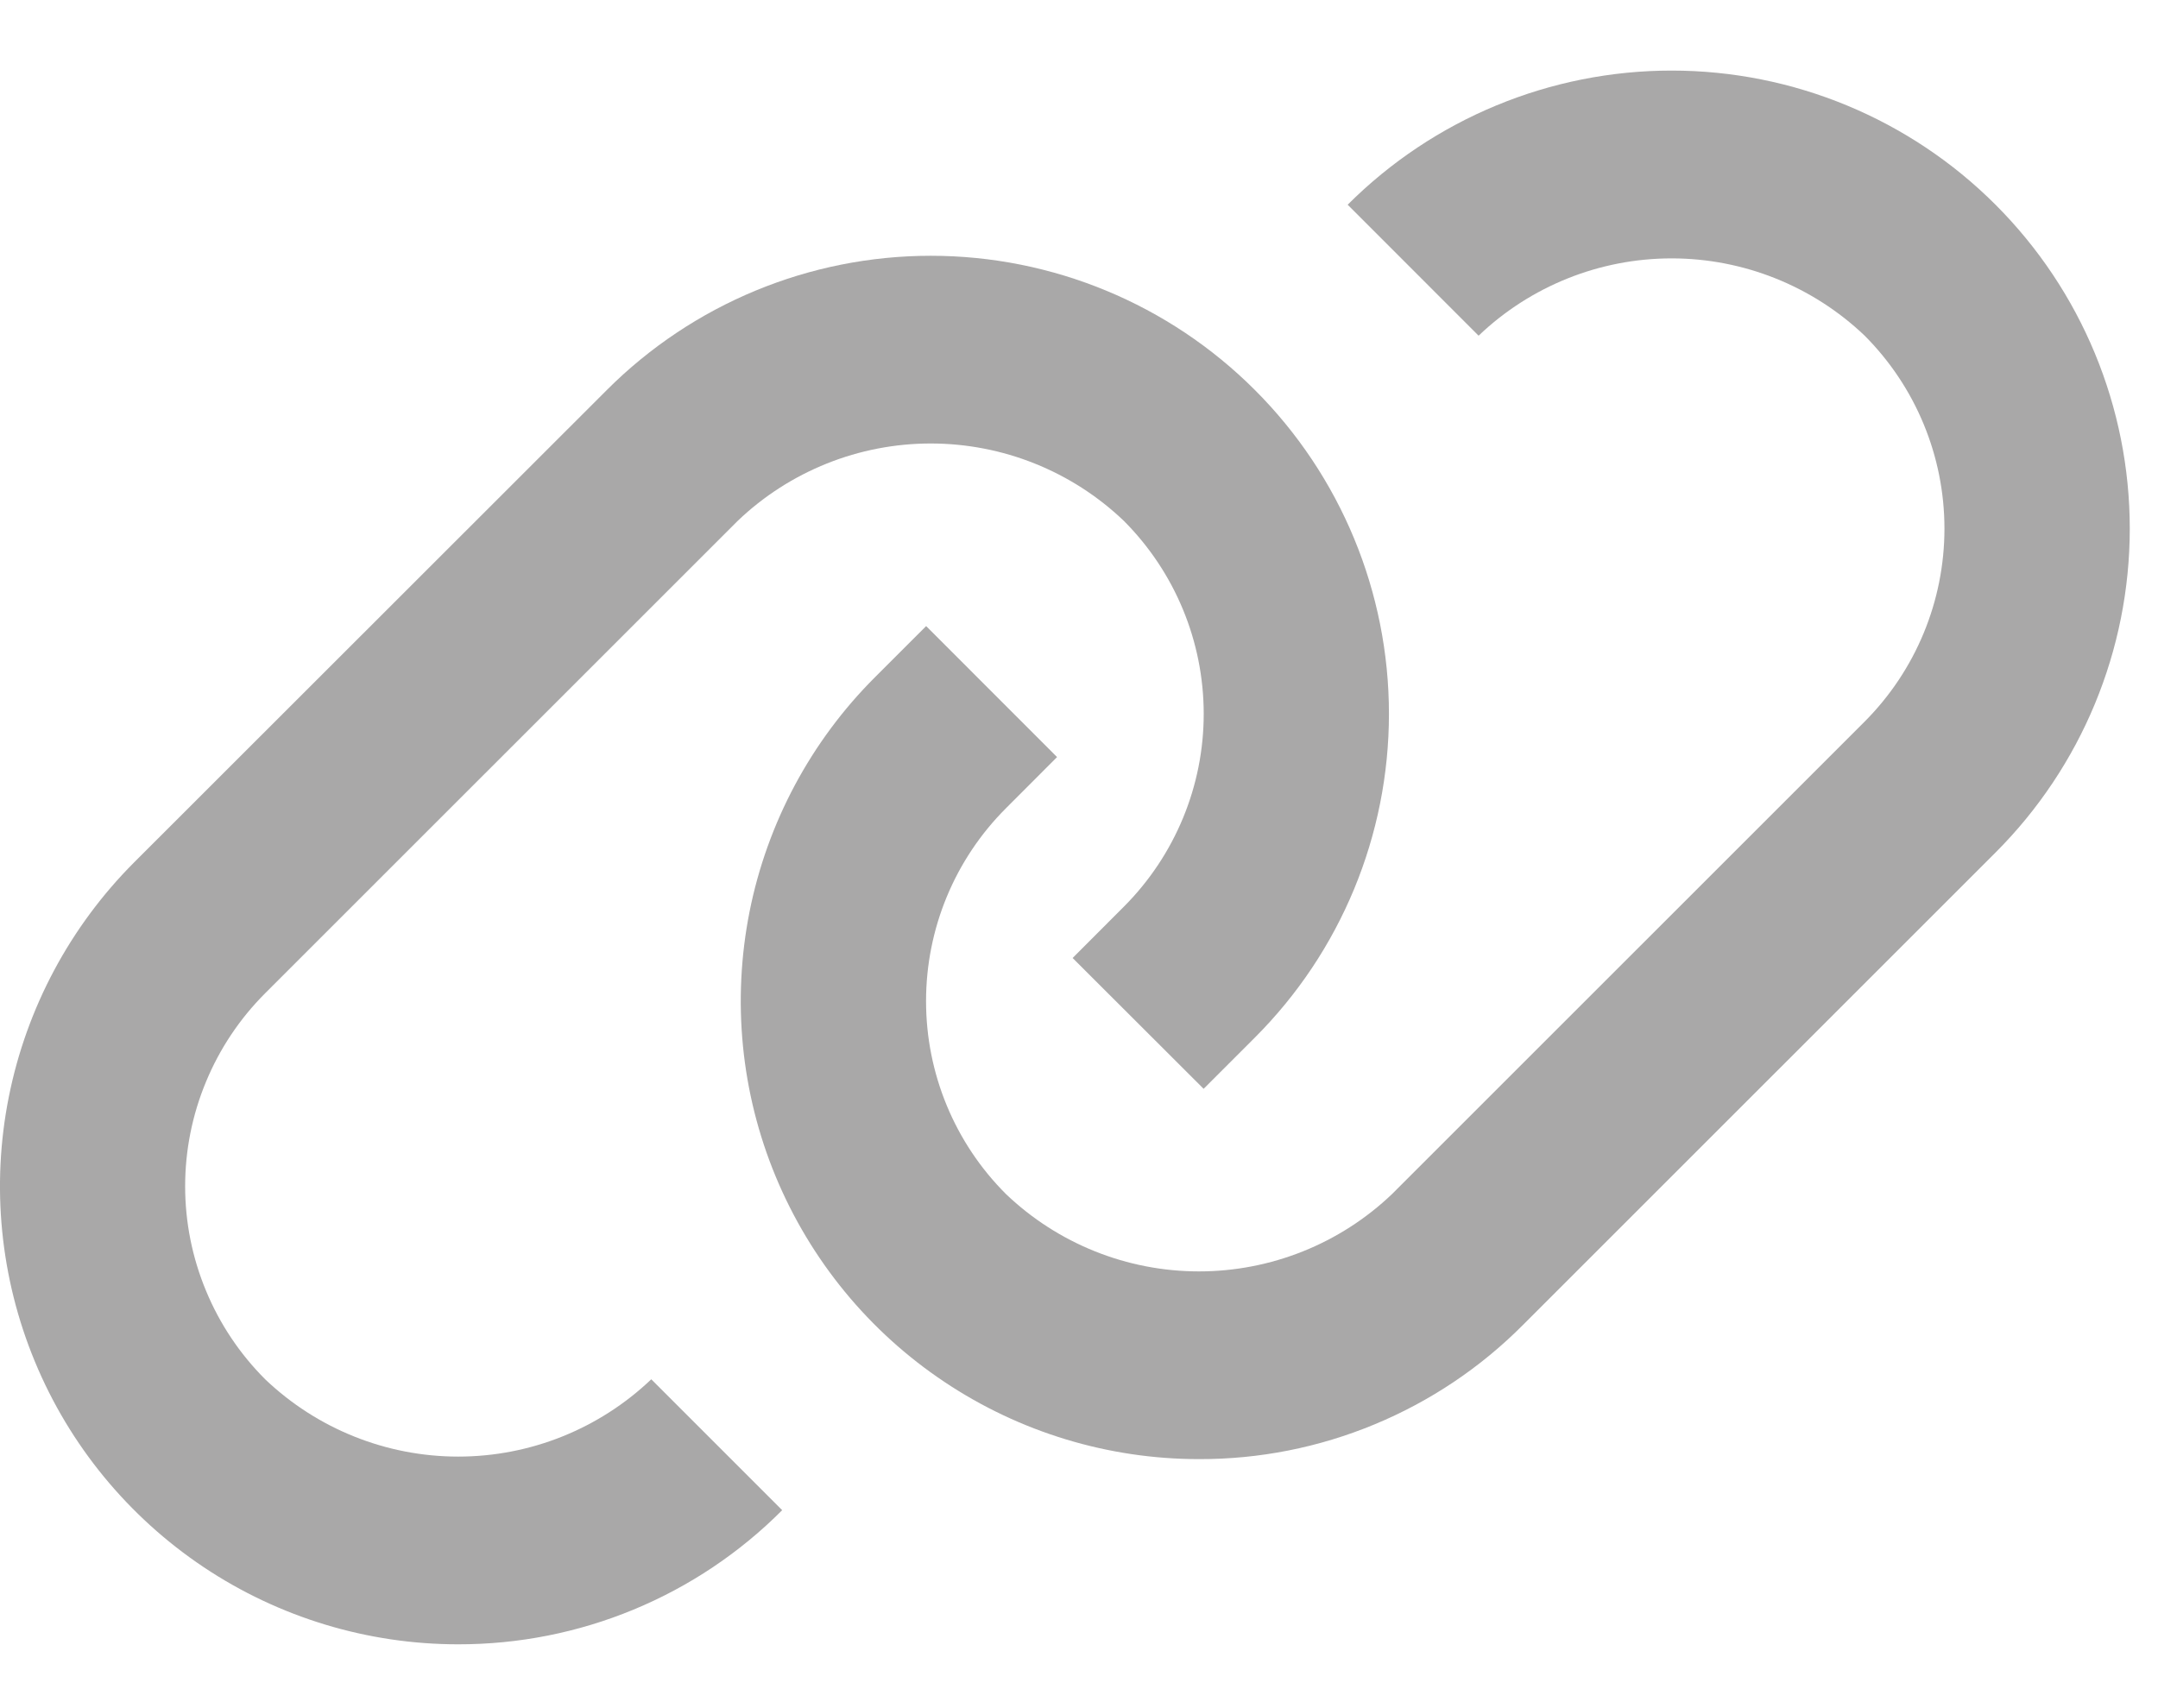 <svg width="24" height="19" viewBox="0 0 24 19" fill="none" xmlns="http://www.w3.org/2000/svg">
<path d="M5.095 18.29C4.087 18.29 3.102 17.991 2.264 17.431C1.427 16.871 0.773 16.076 0.388 15.145C0.002 14.214 -0.099 13.189 0.098 12.201C0.295 11.213 0.78 10.305 1.492 9.592L6.75 4.337C7.705 3.382 9.001 2.845 10.352 2.845C11.704 2.845 13 3.382 13.955 4.337C14.911 5.292 15.447 6.588 15.447 7.94C15.447 9.291 14.911 10.587 13.955 11.542L13.386 12.111L11.929 10.656L12.502 10.082C13.069 9.512 13.388 8.741 13.387 7.937C13.386 7.133 13.066 6.362 12.498 5.793C11.92 5.241 11.151 4.933 10.351 4.933C9.552 4.933 8.783 5.241 8.205 5.793L2.949 11.048C2.667 11.33 2.443 11.665 2.291 12.033C2.138 12.401 2.059 12.796 2.059 13.195C2.059 13.594 2.138 13.989 2.291 14.357C2.443 14.725 2.667 15.06 2.949 15.342C3.528 15.894 4.297 16.202 5.096 16.202C5.896 16.202 6.664 15.894 7.243 15.342L8.699 16.798C8.227 17.272 7.665 17.648 7.046 17.904C6.428 18.16 5.765 18.291 5.095 18.29Z" fill="#A9A8A8"/>
<path d="M13.333 16.23C12.326 16.23 11.341 15.931 10.503 15.371C9.665 14.812 9.012 14.016 8.626 13.085C8.24 12.154 8.14 11.13 8.336 10.141C8.533 9.153 9.018 8.245 9.731 7.533L10.3 6.964L11.756 8.421L11.188 8.99C10.618 9.559 10.299 10.331 10.299 11.136C10.299 11.941 10.618 12.713 11.188 13.282C11.766 13.834 12.535 14.142 13.334 14.142C14.134 14.142 14.903 13.834 15.481 13.282L20.738 8.026C21.306 7.456 21.625 6.685 21.625 5.88C21.625 5.076 21.306 4.304 20.738 3.734C20.159 3.182 19.39 2.874 18.591 2.874C17.791 2.874 17.022 3.182 16.444 3.734L14.988 2.277C15.944 1.322 17.239 0.785 18.591 0.785C19.942 0.785 21.238 1.322 22.193 2.277C23.149 3.233 23.686 4.529 23.686 5.88C23.686 7.231 23.149 8.527 22.193 9.483L16.938 14.737C16.466 15.212 15.904 15.588 15.286 15.844C14.667 16.101 14.004 16.232 13.334 16.23H13.333Z" fill="#A9A8A8"/>
</svg>
